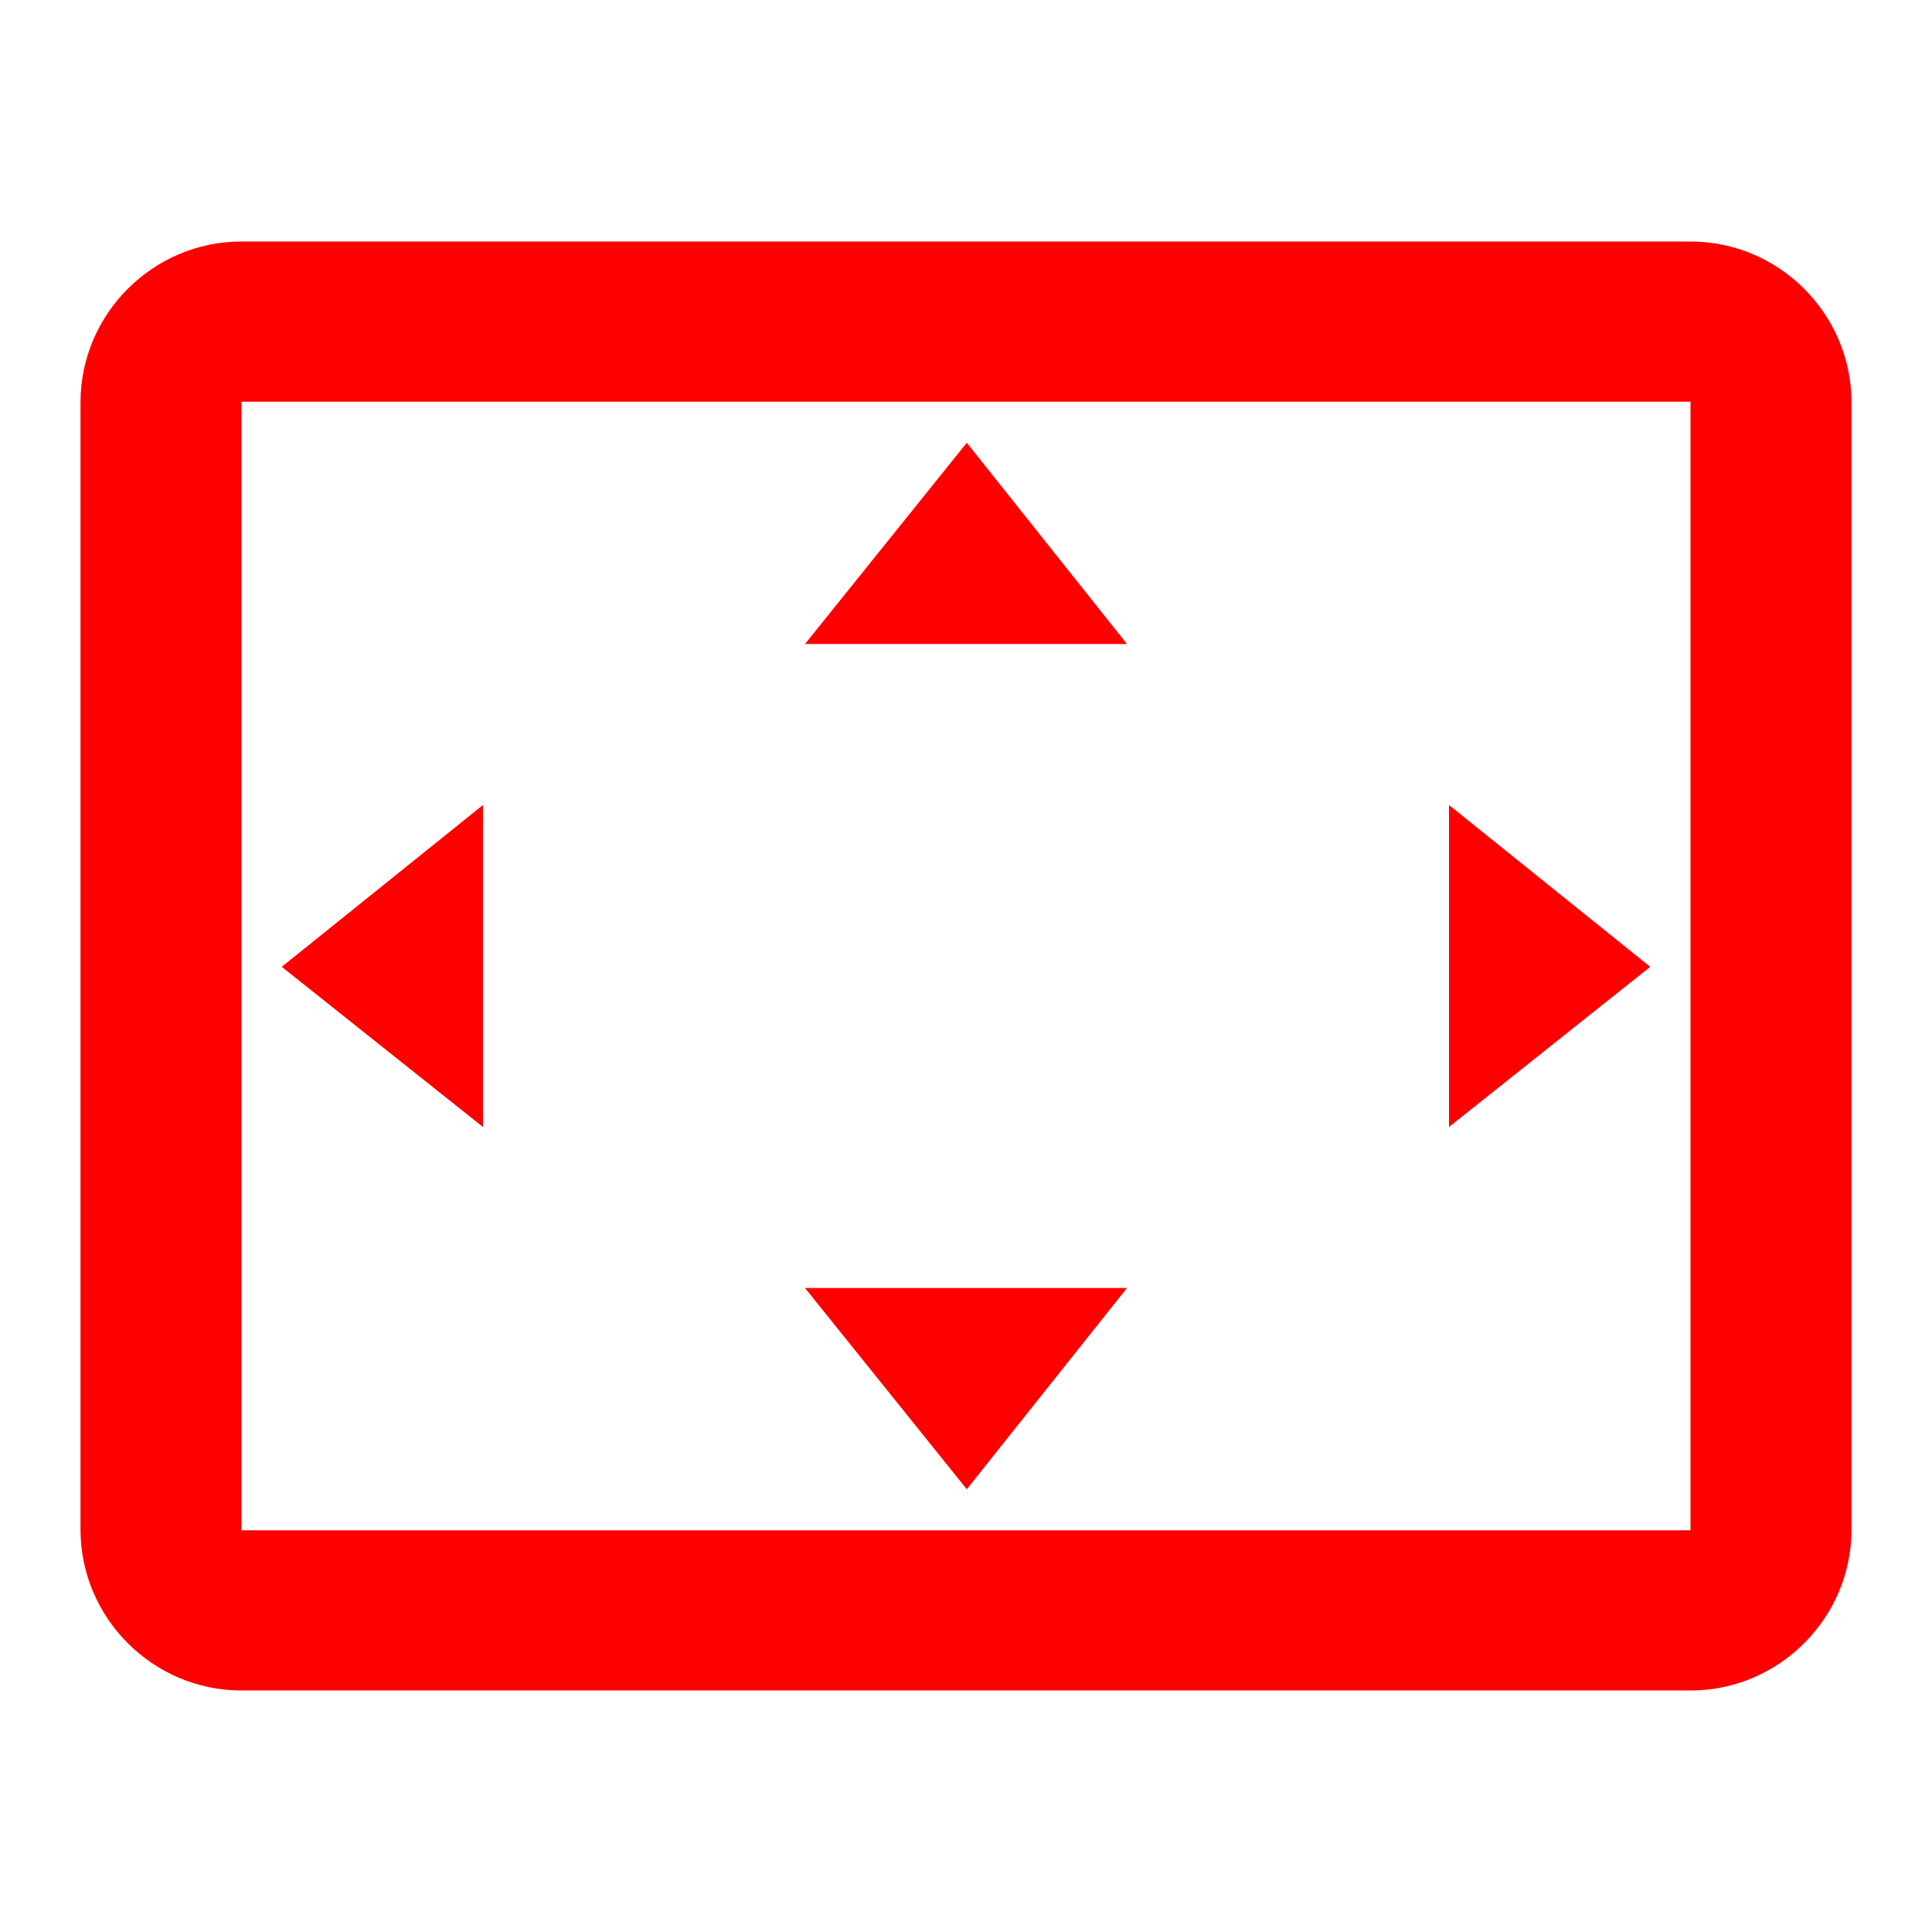 <svg
    xmlns="http://www.w3.org/2000/svg"
    width="24"
    height="24"
    viewBox="0 0 24 24"
    fill="#FF000000">
    <path
        d="M12.01,5.5L10,8h4l-1.99,-2.5zM18,10v4l2.5,-1.99L18,10zM6,10l-2.5,2.01L6,14v-4zM14,16h-4l2.01,2.5L14,16zM21,3L3,3c-1.1,0 -2,0.9 -2,2v14c0,1.1 0.9,2 2,2h18c1.1,0 2,-0.9 2,-2L23,5c0,-1.1 -0.9,-2 -2,-2zM21,19.01L3,19.01L3,4.99h18v14.02z" />
</svg>